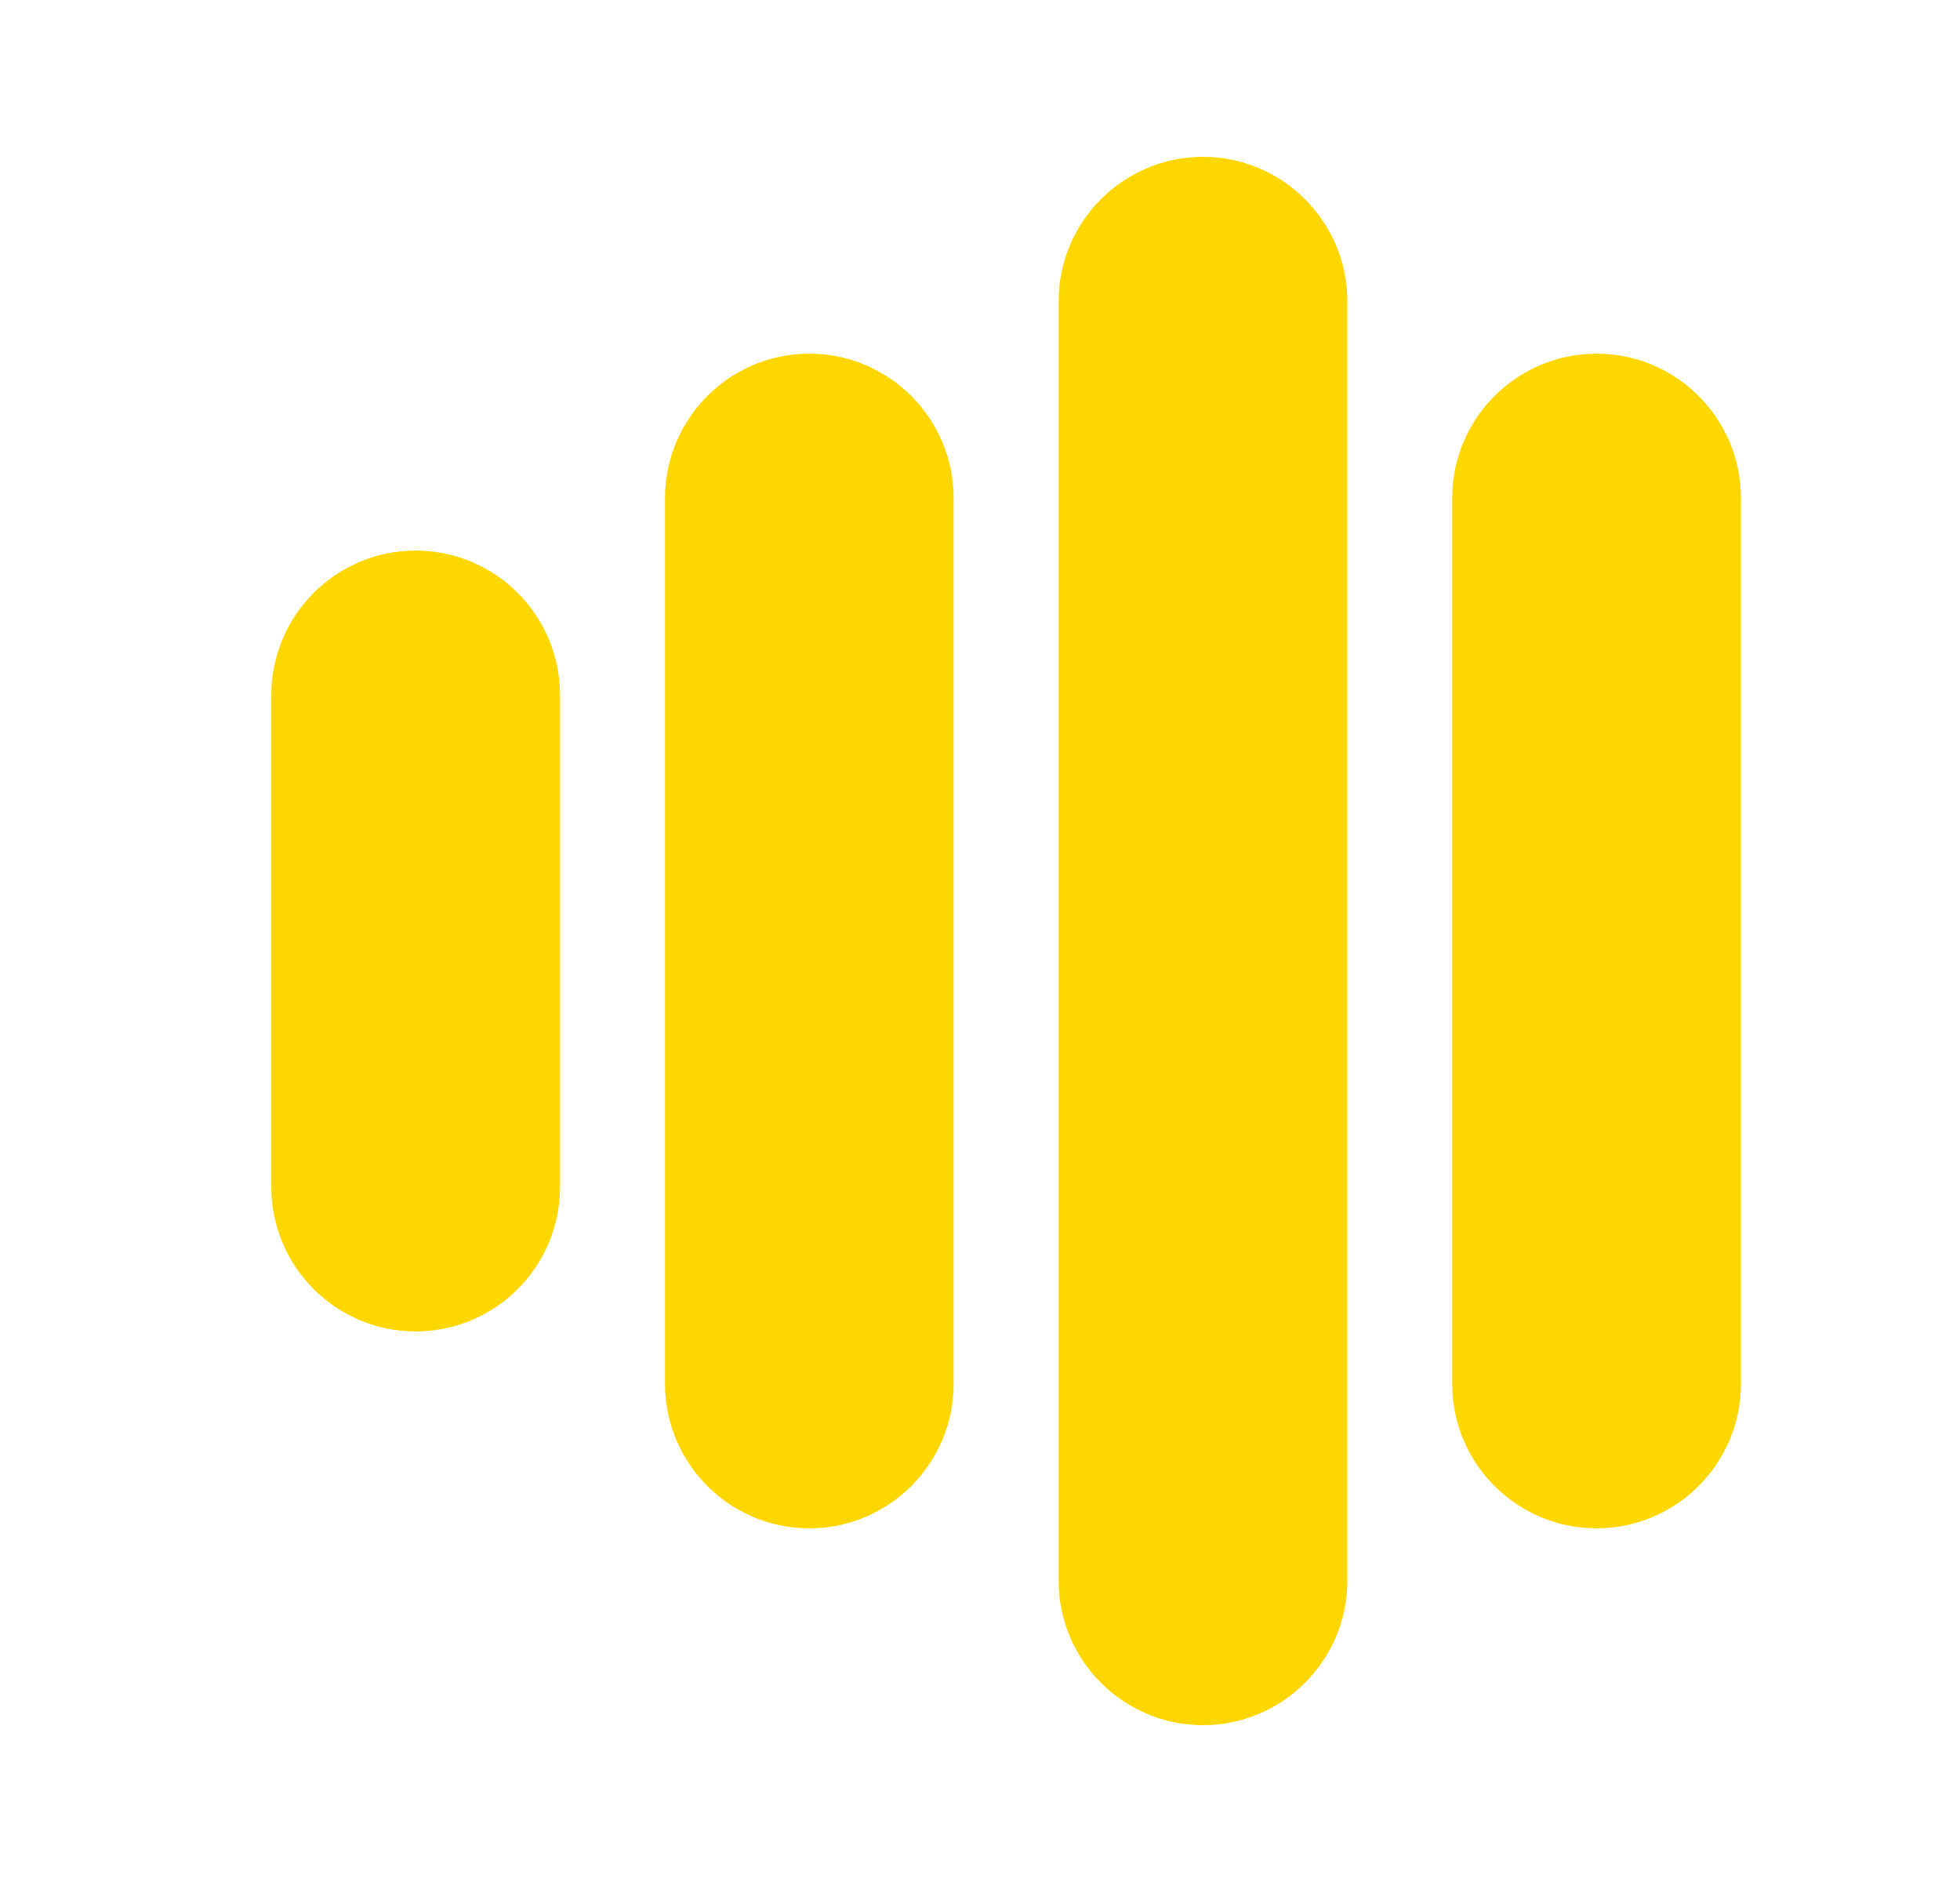 <svg width="25" height="24" viewBox="0 0 25 24" fill="none" xmlns="http://www.w3.org/2000/svg">
<path d="M15.344 2C14.329 2 13.503 2.826 13.503 3.841V20.159C13.503 21.174 14.329 22 15.344 22C16.359 22 17.185 21.174 17.185 20.159V3.841C17.185 2.826 16.359 2 15.344 2ZM20.365 4.51C19.349 4.51 18.523 5.336 18.523 6.352V17.648C18.523 18.664 19.349 19.49 20.365 19.49C21.38 19.49 22.206 18.664 22.206 17.648V6.352C22.206 5.336 21.38 4.51 20.365 4.51ZM10.323 4.51C9.308 4.51 8.482 5.336 8.482 6.352V17.648C8.482 18.664 9.308 19.49 10.323 19.49C11.338 19.49 12.164 18.664 12.164 17.648V6.352C12.164 5.336 11.338 4.51 10.323 4.51ZM5.302 7.021C4.287 7.021 3.461 7.847 3.461 8.862V15.138C3.461 16.153 4.287 16.979 5.302 16.979C6.317 16.979 7.143 16.153 7.143 15.138V8.862C7.143 7.847 6.317 7.021 5.302 7.021Z" fill="#FFD700"/>
</svg>

